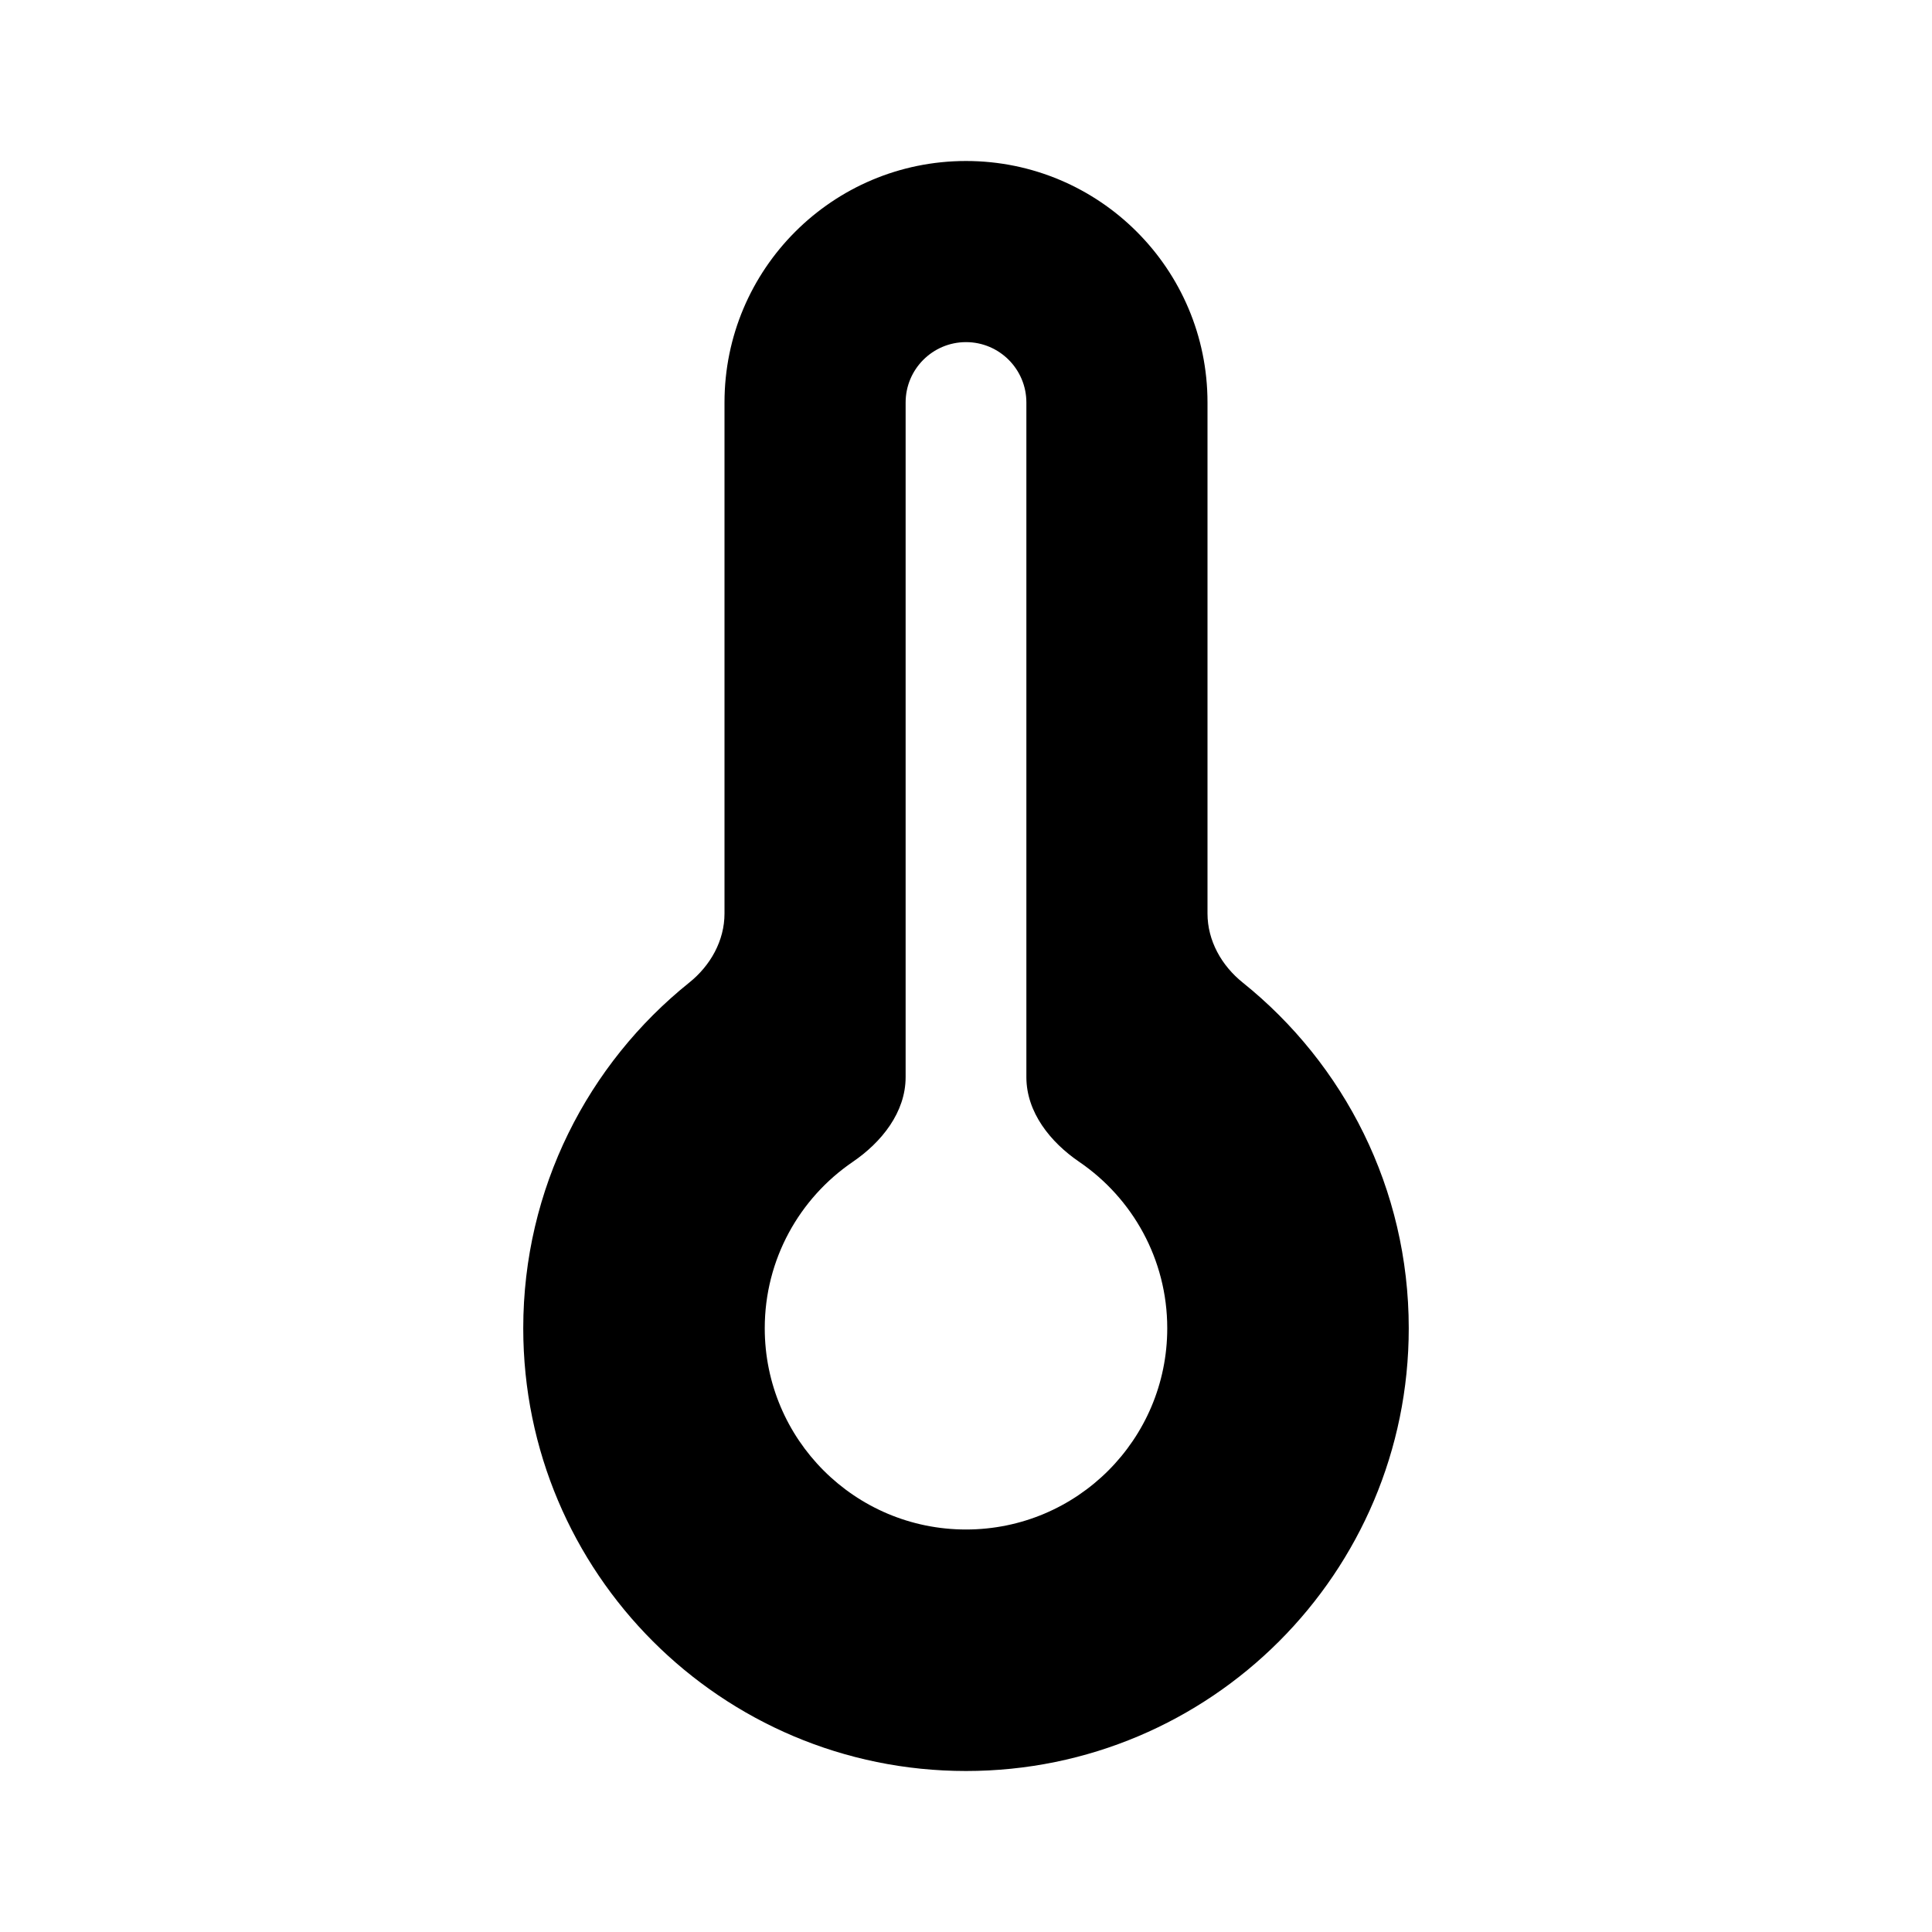<svg width="24" height="24" viewBox="0 0 24 24" fill="none" xmlns="http://www.w3.org/2000/svg">
<path fill-rule="evenodd" clip-rule="evenodd" d="M17.5 16.5C17.5 19.538 15.038 22 12 22C8.962 22 6.5 19.538 6.5 16.5C6.5 14.764 7.305 13.215 8.561 12.207C8.825 11.996 9 11.686 9 11.348V5C9 3.343 10.343 2 12 2C13.657 2 15 3.343 15 5V11.348C15 11.686 15.175 11.996 15.439 12.207C16.695 13.215 17.5 14.764 17.5 16.5ZM12 4.25C12.414 4.25 12.75 4.586 12.75 5V13.38C12.75 13.817 13.047 14.188 13.408 14.434C14.067 14.884 14.5 15.642 14.5 16.5C14.5 17.881 13.381 19 12 19C10.619 19 9.5 17.881 9.5 16.5C9.5 15.642 9.933 14.884 10.592 14.434C10.953 14.188 11.25 13.817 11.25 13.38V5C11.25 4.586 11.586 4.25 12 4.25Z" fill="#000000"/>
</svg>